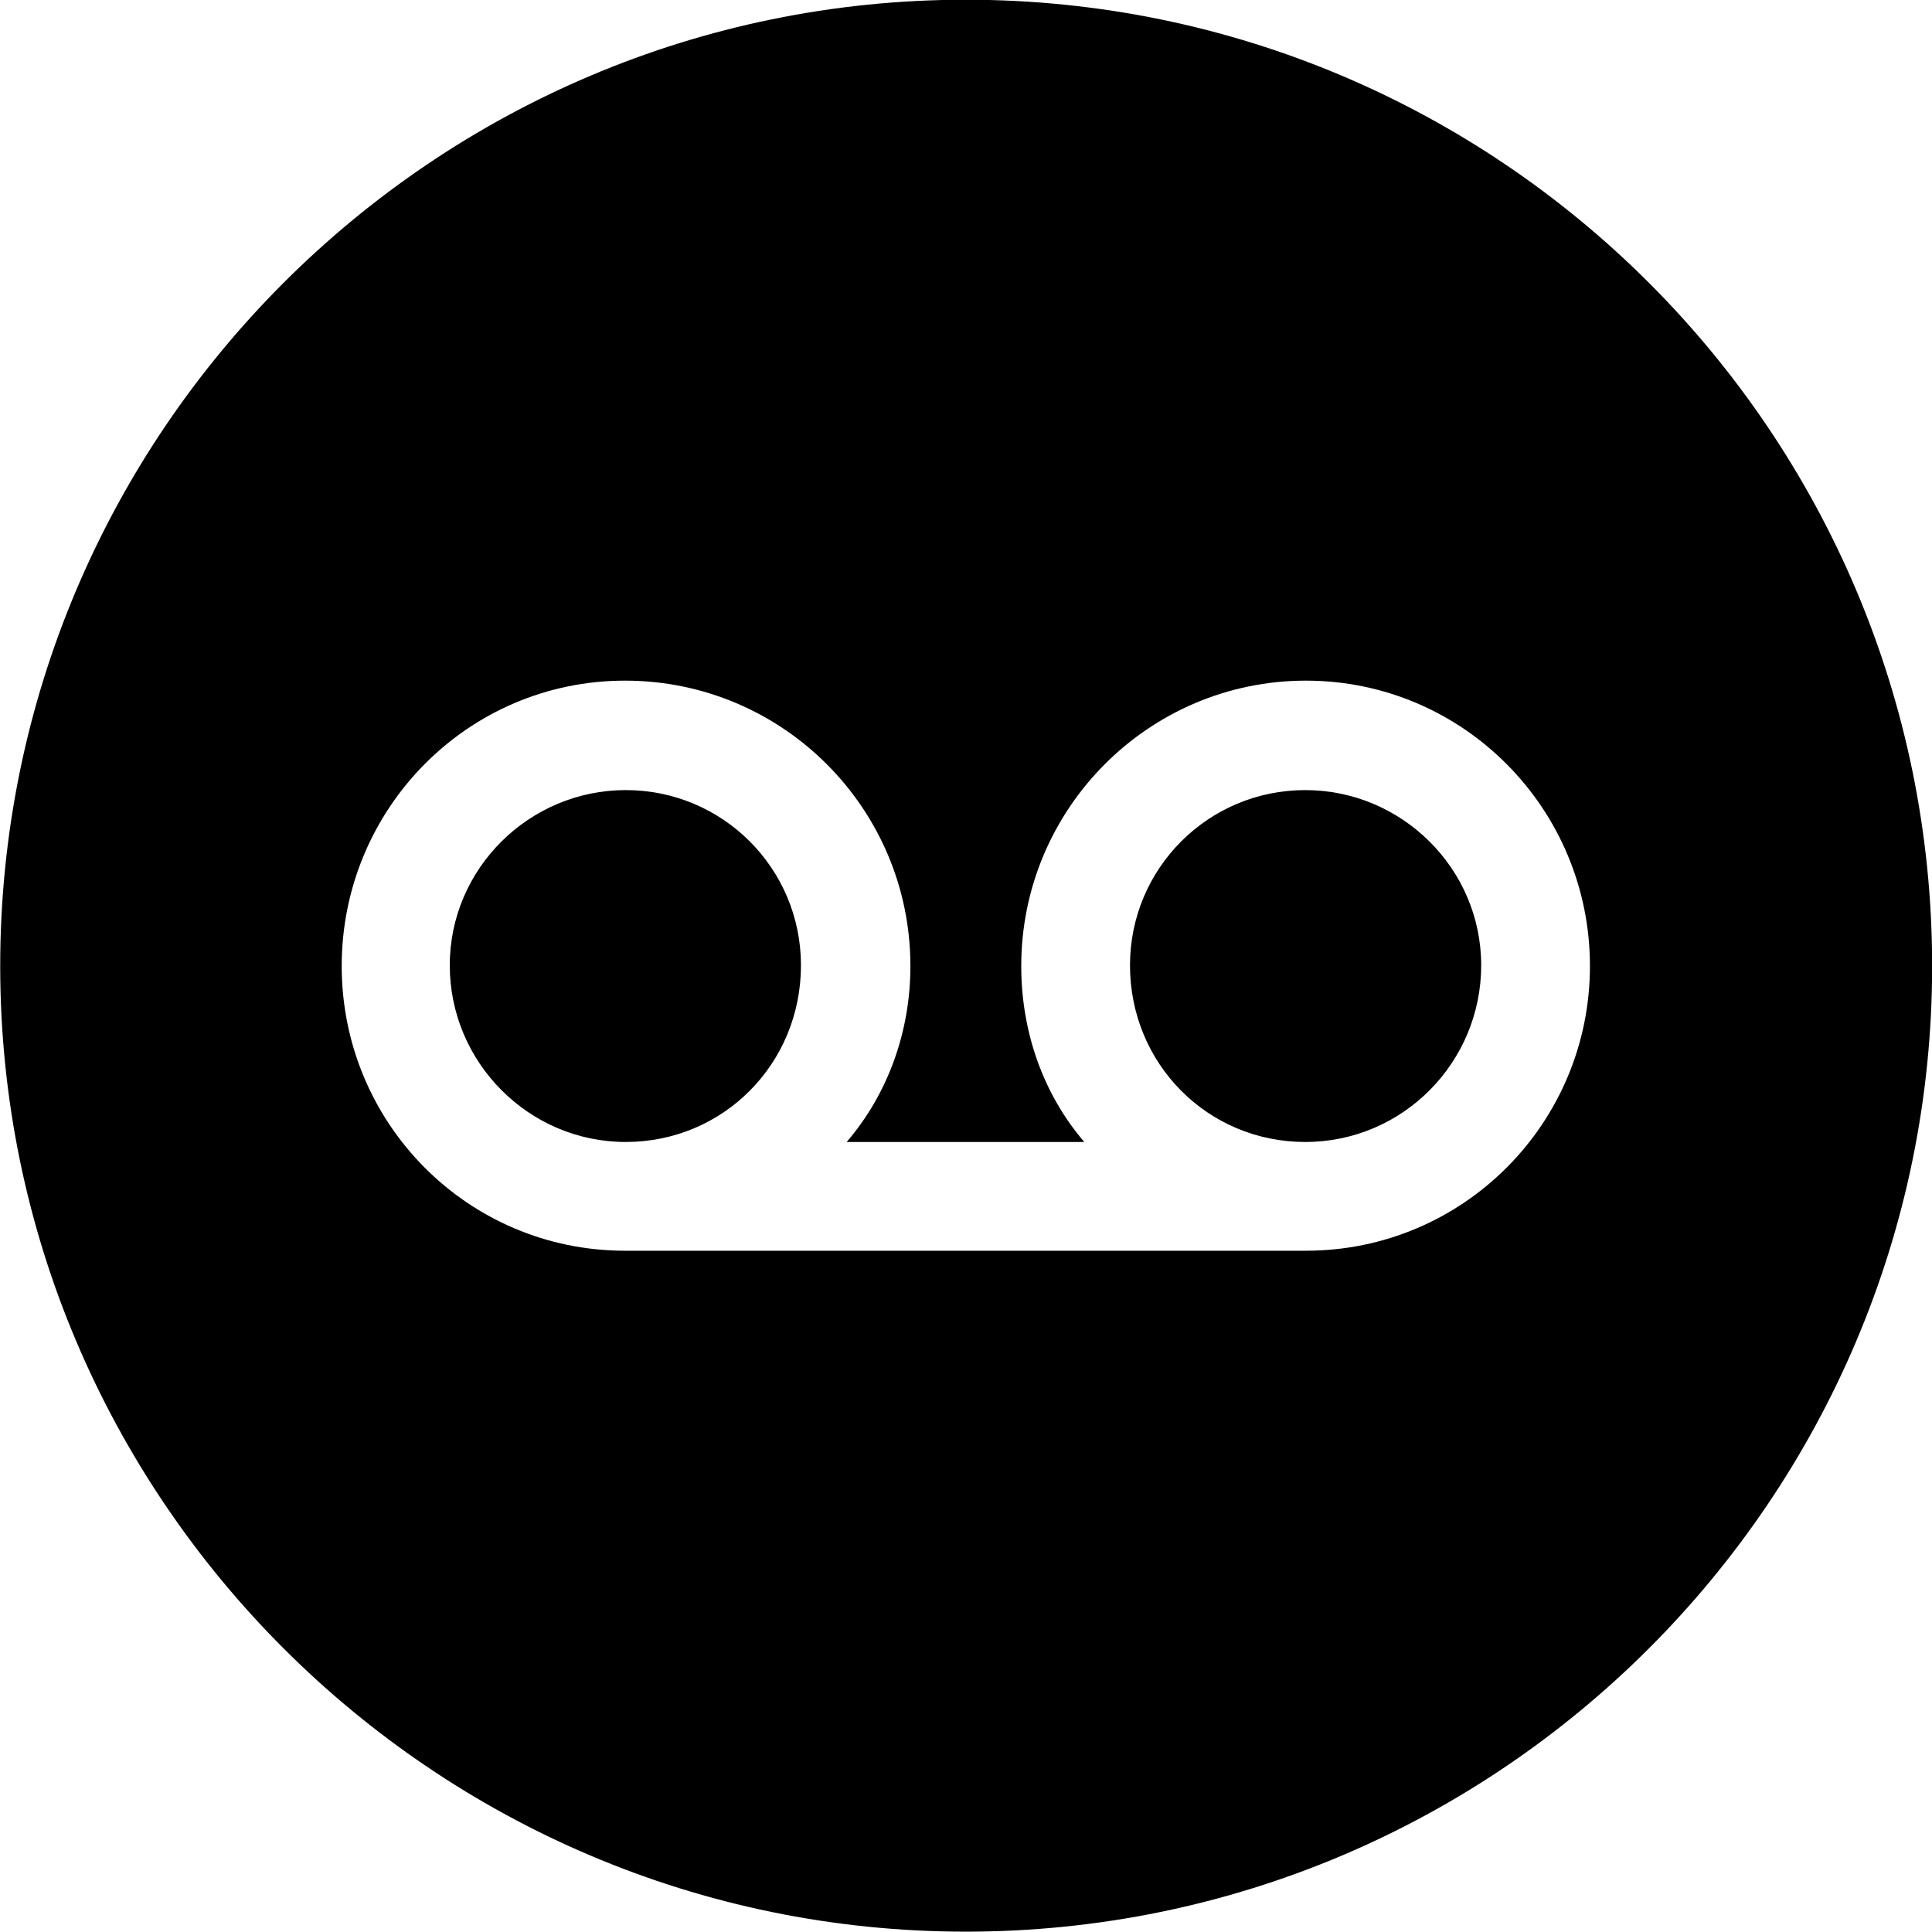 
<svg
    viewBox="0 0 27.891 27.891"
    xmlns="http://www.w3.org/2000/svg"
>
    <path
        fill="inherit"
        d="M13.943 27.886C21.643 27.886 27.893 21.626 27.893 13.946C27.893 6.246 21.643 -0.004 13.943 -0.004C6.263 -0.004 0.003 6.246 0.003 13.946C0.003 21.626 6.263 27.886 13.943 27.886ZM4.933 13.946C4.933 11.676 6.753 9.826 9.023 9.826C11.303 9.826 13.143 11.676 13.143 13.946C13.143 14.886 12.823 15.786 12.223 16.486H15.653C15.053 15.786 14.743 14.886 14.743 13.946C14.743 11.676 16.583 9.826 18.853 9.826C21.123 9.826 22.953 11.676 22.953 13.946C22.953 16.216 21.123 18.056 18.853 18.056H9.023C6.753 18.056 4.933 16.216 4.933 13.946ZM6.493 13.936C6.493 15.336 7.633 16.486 9.033 16.486C10.443 16.486 11.563 15.356 11.563 13.936C11.563 12.536 10.433 11.406 9.033 11.406C7.643 11.406 6.493 12.536 6.493 13.936ZM16.313 13.936C16.313 15.356 17.433 16.486 18.843 16.486C20.253 16.486 21.383 15.336 21.383 13.936C21.383 12.536 20.233 11.406 18.843 11.406C17.443 11.406 16.313 12.536 16.313 13.936Z"
        fillRule="evenodd"
        clipRule="evenodd"
    />
</svg>
        